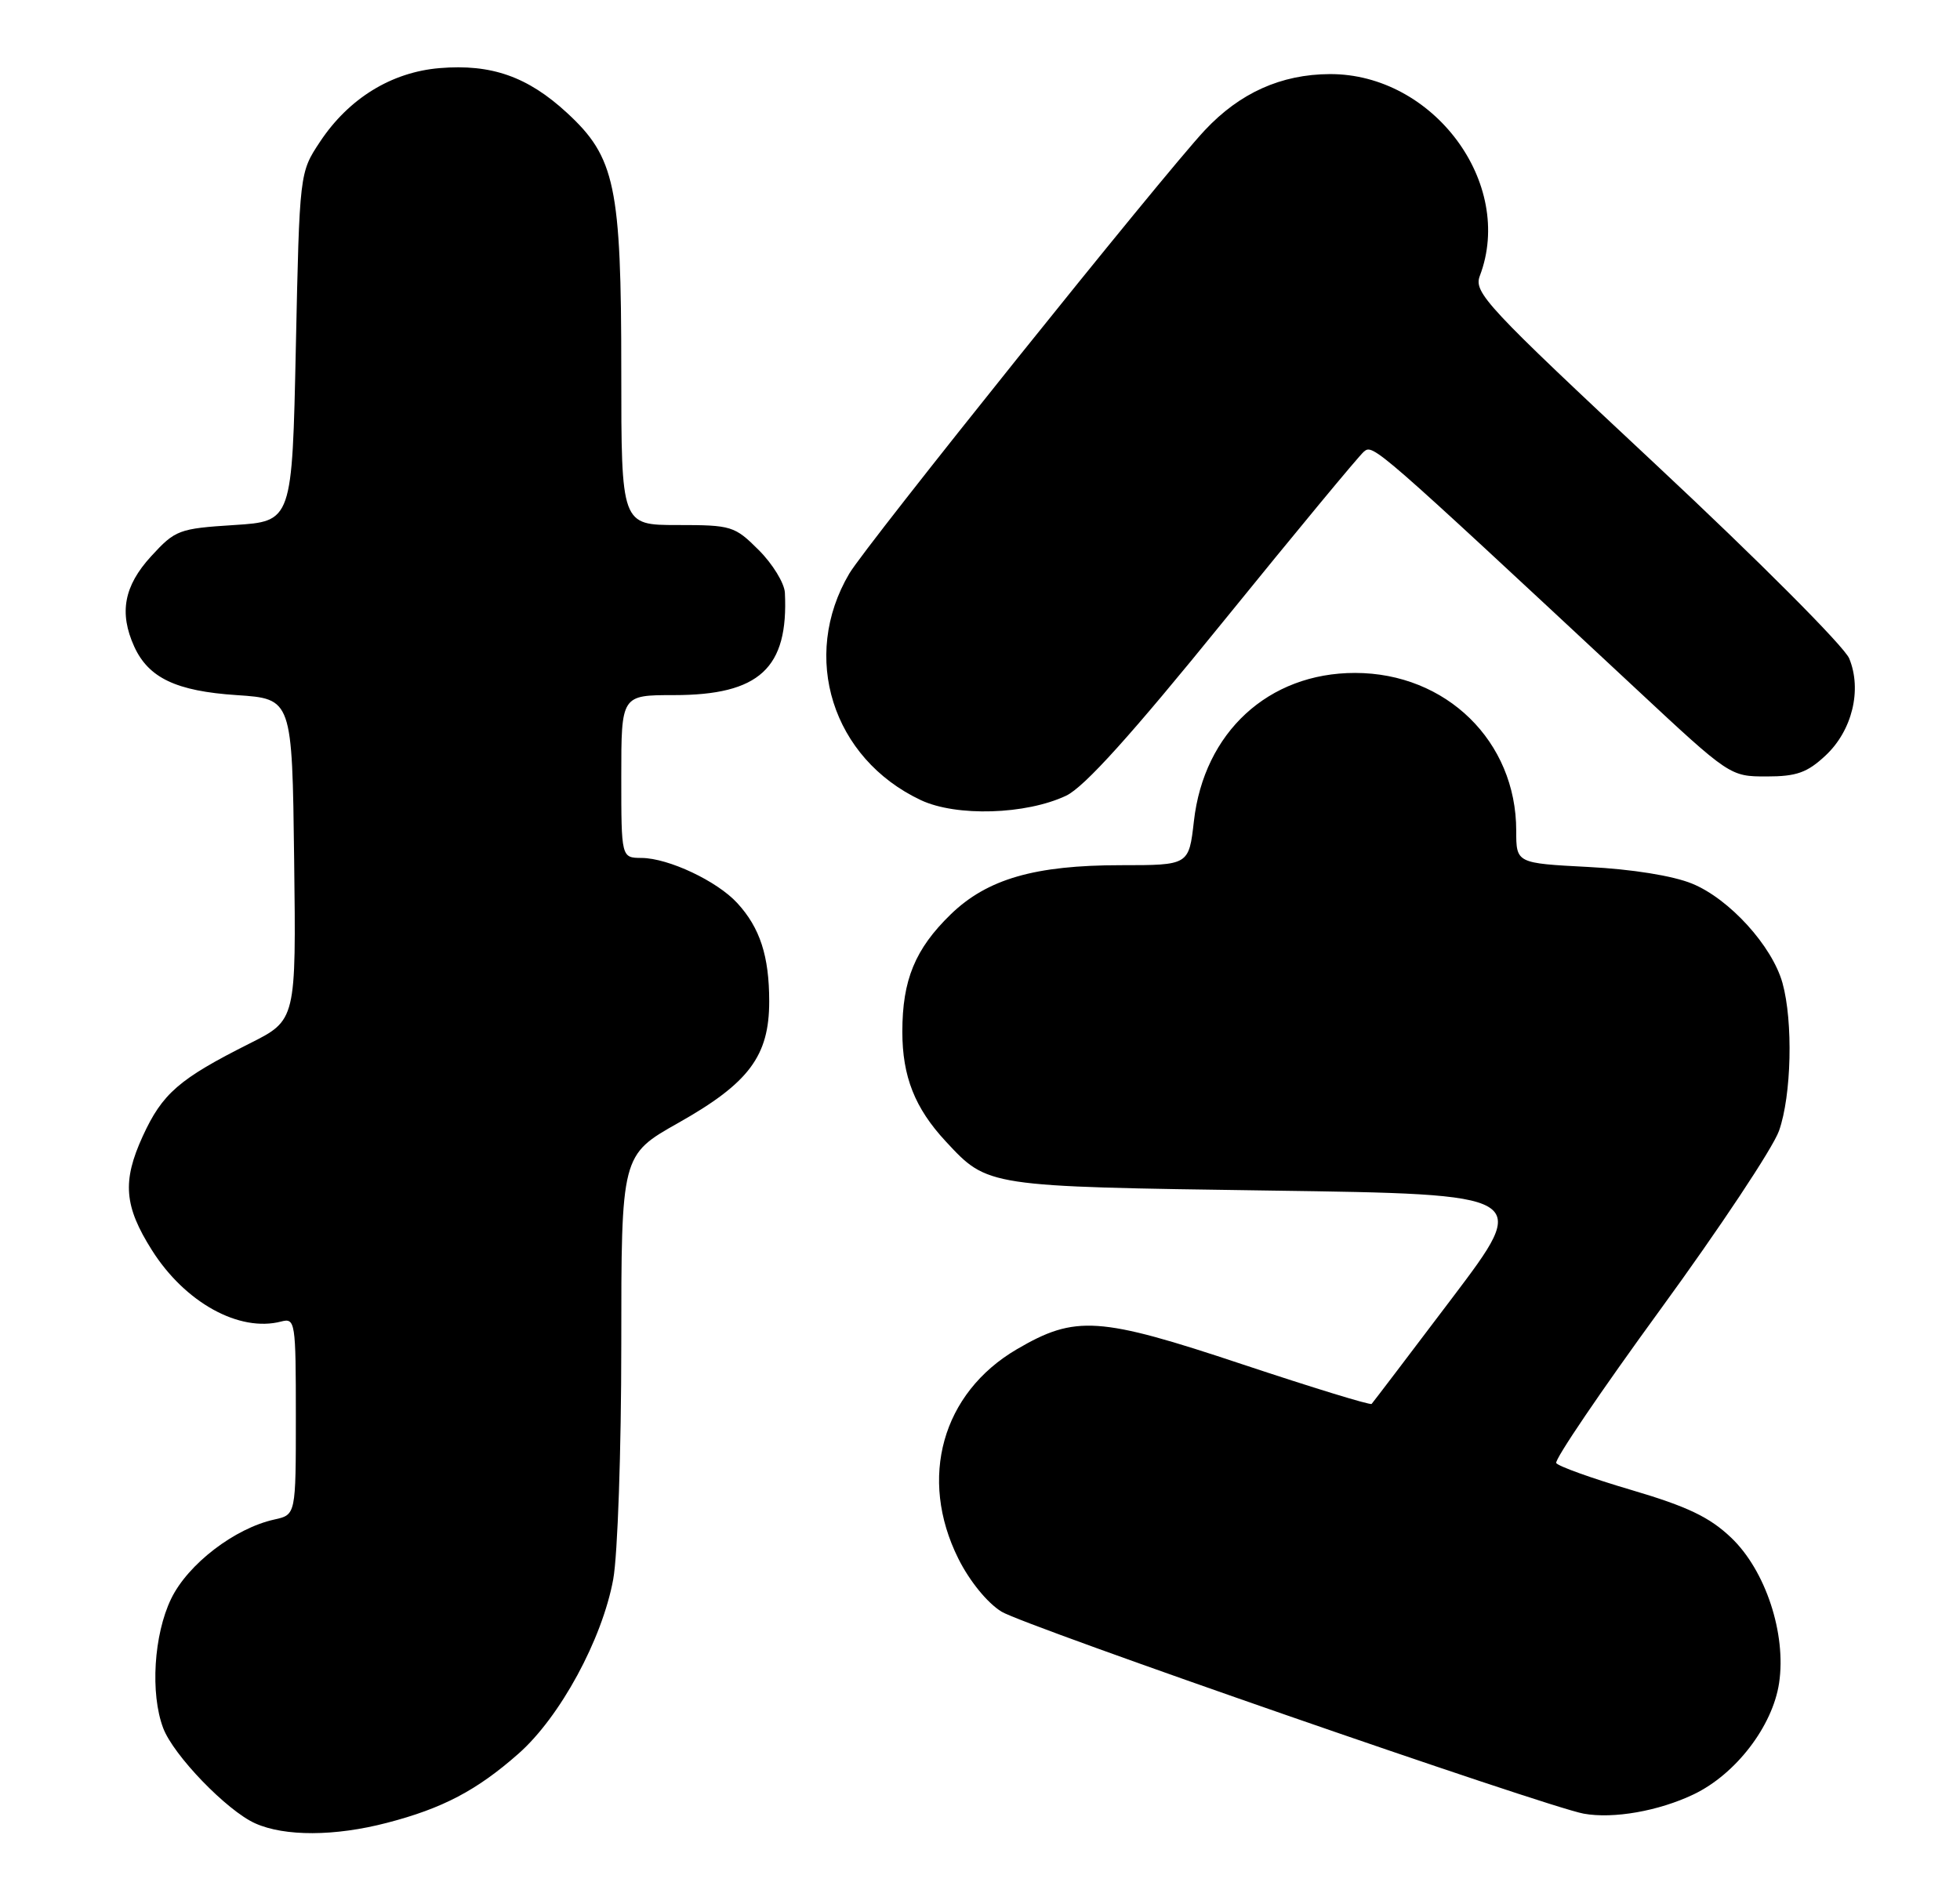 <?xml version="1.0" encoding="UTF-8" standalone="no"?>
<!DOCTYPE svg PUBLIC "-//W3C//DTD SVG 1.1//EN" "http://www.w3.org/Graphics/SVG/1.1/DTD/svg11.dtd" >
<svg xmlns="http://www.w3.org/2000/svg" xmlns:xlink="http://www.w3.org/1999/xlink" version="1.1" viewBox="0 0 265 256">
 <g >
 <path fill="currentColor"
d=" M 52.32 246.50 C 59.84 244.55 64.48 242.11 70.10 237.15 C 75.72 232.20 81.42 221.69 82.91 213.57 C 83.51 210.28 84.00 196.14 84.00 181.92 C 84.00 156.20 84.00 156.20 91.71 151.85 C 101.27 146.46 104.00 142.80 104.00 135.42 C 104.00 129.30 102.76 125.47 99.68 122.12 C 96.96 119.15 90.39 116.05 86.75 116.02 C 84.00 116.00 84.00 116.00 84.00 105.00 C 84.00 94.00 84.00 94.00 91.10 94.00 C 102.68 94.00 106.62 90.37 106.12 80.15 C 106.05 78.86 104.47 76.27 102.60 74.40 C 99.33 71.13 98.91 71.00 91.60 71.00 C 84.00 71.00 84.00 71.00 84.00 50.18 C 84.00 25.16 83.18 21.27 76.66 15.26 C 71.35 10.36 66.43 8.63 59.45 9.21 C 52.93 9.75 47.15 13.31 43.26 19.18 C 40.50 23.35 40.50 23.35 40.00 46.92 C 39.50 70.50 39.50 70.50 31.67 71.00 C 24.17 71.48 23.70 71.66 20.42 75.24 C 16.76 79.24 16.08 82.88 18.15 87.44 C 20.09 91.68 23.83 93.46 32.00 94.00 C 39.50 94.50 39.50 94.50 39.77 116.23 C 40.04 137.95 40.04 137.95 33.77 141.10 C 24.20 145.91 21.95 147.86 19.29 153.67 C 16.51 159.75 16.78 163.11 20.54 169.06 C 25.01 176.14 32.34 180.19 38.01 178.71 C 39.92 178.21 40.00 178.71 40.00 191.51 C 40.00 204.84 40.00 204.84 37.11 205.48 C 31.74 206.66 25.41 211.51 23.14 216.20 C 20.79 221.06 20.30 229.01 22.06 233.68 C 23.44 237.36 30.68 244.86 34.50 246.57 C 38.48 248.36 45.28 248.34 52.32 246.50 Z  M 228.99 242.65 C 234.68 239.93 239.66 233.44 240.54 227.60 C 241.54 220.94 238.71 212.36 234.05 207.93 C 231.14 205.16 228.15 203.73 220.60 201.50 C 215.26 199.93 210.68 198.28 210.41 197.85 C 210.14 197.42 216.48 188.07 224.49 177.08 C 232.50 166.09 239.72 155.22 240.53 152.92 C 242.22 148.14 242.45 138.16 241.00 132.93 C 239.60 127.92 233.82 121.55 228.77 119.49 C 226.19 118.43 220.65 117.54 214.75 117.24 C 205.00 116.73 205.00 116.73 205.00 112.33 C 205.00 100.25 195.54 91.00 183.20 91.00 C 171.50 91.00 162.78 99.03 161.42 111.05 C 160.74 117.00 160.74 117.00 151.55 117.00 C 139.92 117.00 133.48 118.86 128.54 123.65 C 123.72 128.34 122.00 132.52 122.00 139.52 C 122.00 145.57 123.69 149.85 127.86 154.34 C 133.58 160.50 133.29 160.45 171.72 161.00 C 206.94 161.50 206.94 161.50 196.36 175.50 C 190.54 183.20 185.63 189.66 185.45 189.85 C 185.27 190.05 177.40 187.63 167.96 184.49 C 148.58 178.03 145.40 177.82 137.48 182.46 C 127.37 188.38 124.15 199.89 129.57 210.77 C 131.08 213.80 133.48 216.75 135.40 217.94 C 138.49 219.85 209.04 244.33 214.12 245.26 C 218.12 245.99 224.27 244.91 228.99 242.65 Z  M 144.15 107.60 C 146.61 106.43 152.98 99.36 165.42 84.01 C 175.20 71.95 183.74 61.63 184.41 61.07 C 185.65 60.04 185.81 60.17 221.21 93.16 C 233.87 104.97 233.92 105.00 238.85 105.00 C 242.89 105.00 244.34 104.49 246.82 102.17 C 250.43 98.80 251.77 93.28 250.02 89.04 C 249.35 87.42 237.70 75.74 223.98 62.92 C 200.91 41.37 199.22 39.56 200.08 37.30 C 204.83 24.80 193.79 9.96 179.79 10.02 C 173.21 10.05 167.62 12.56 162.88 17.63 C 157.16 23.75 117.11 73.70 114.83 77.56 C 108.19 88.81 112.53 102.56 124.50 108.20 C 129.30 110.46 138.72 110.17 144.15 107.60 Z "/>
</g>
</svg>